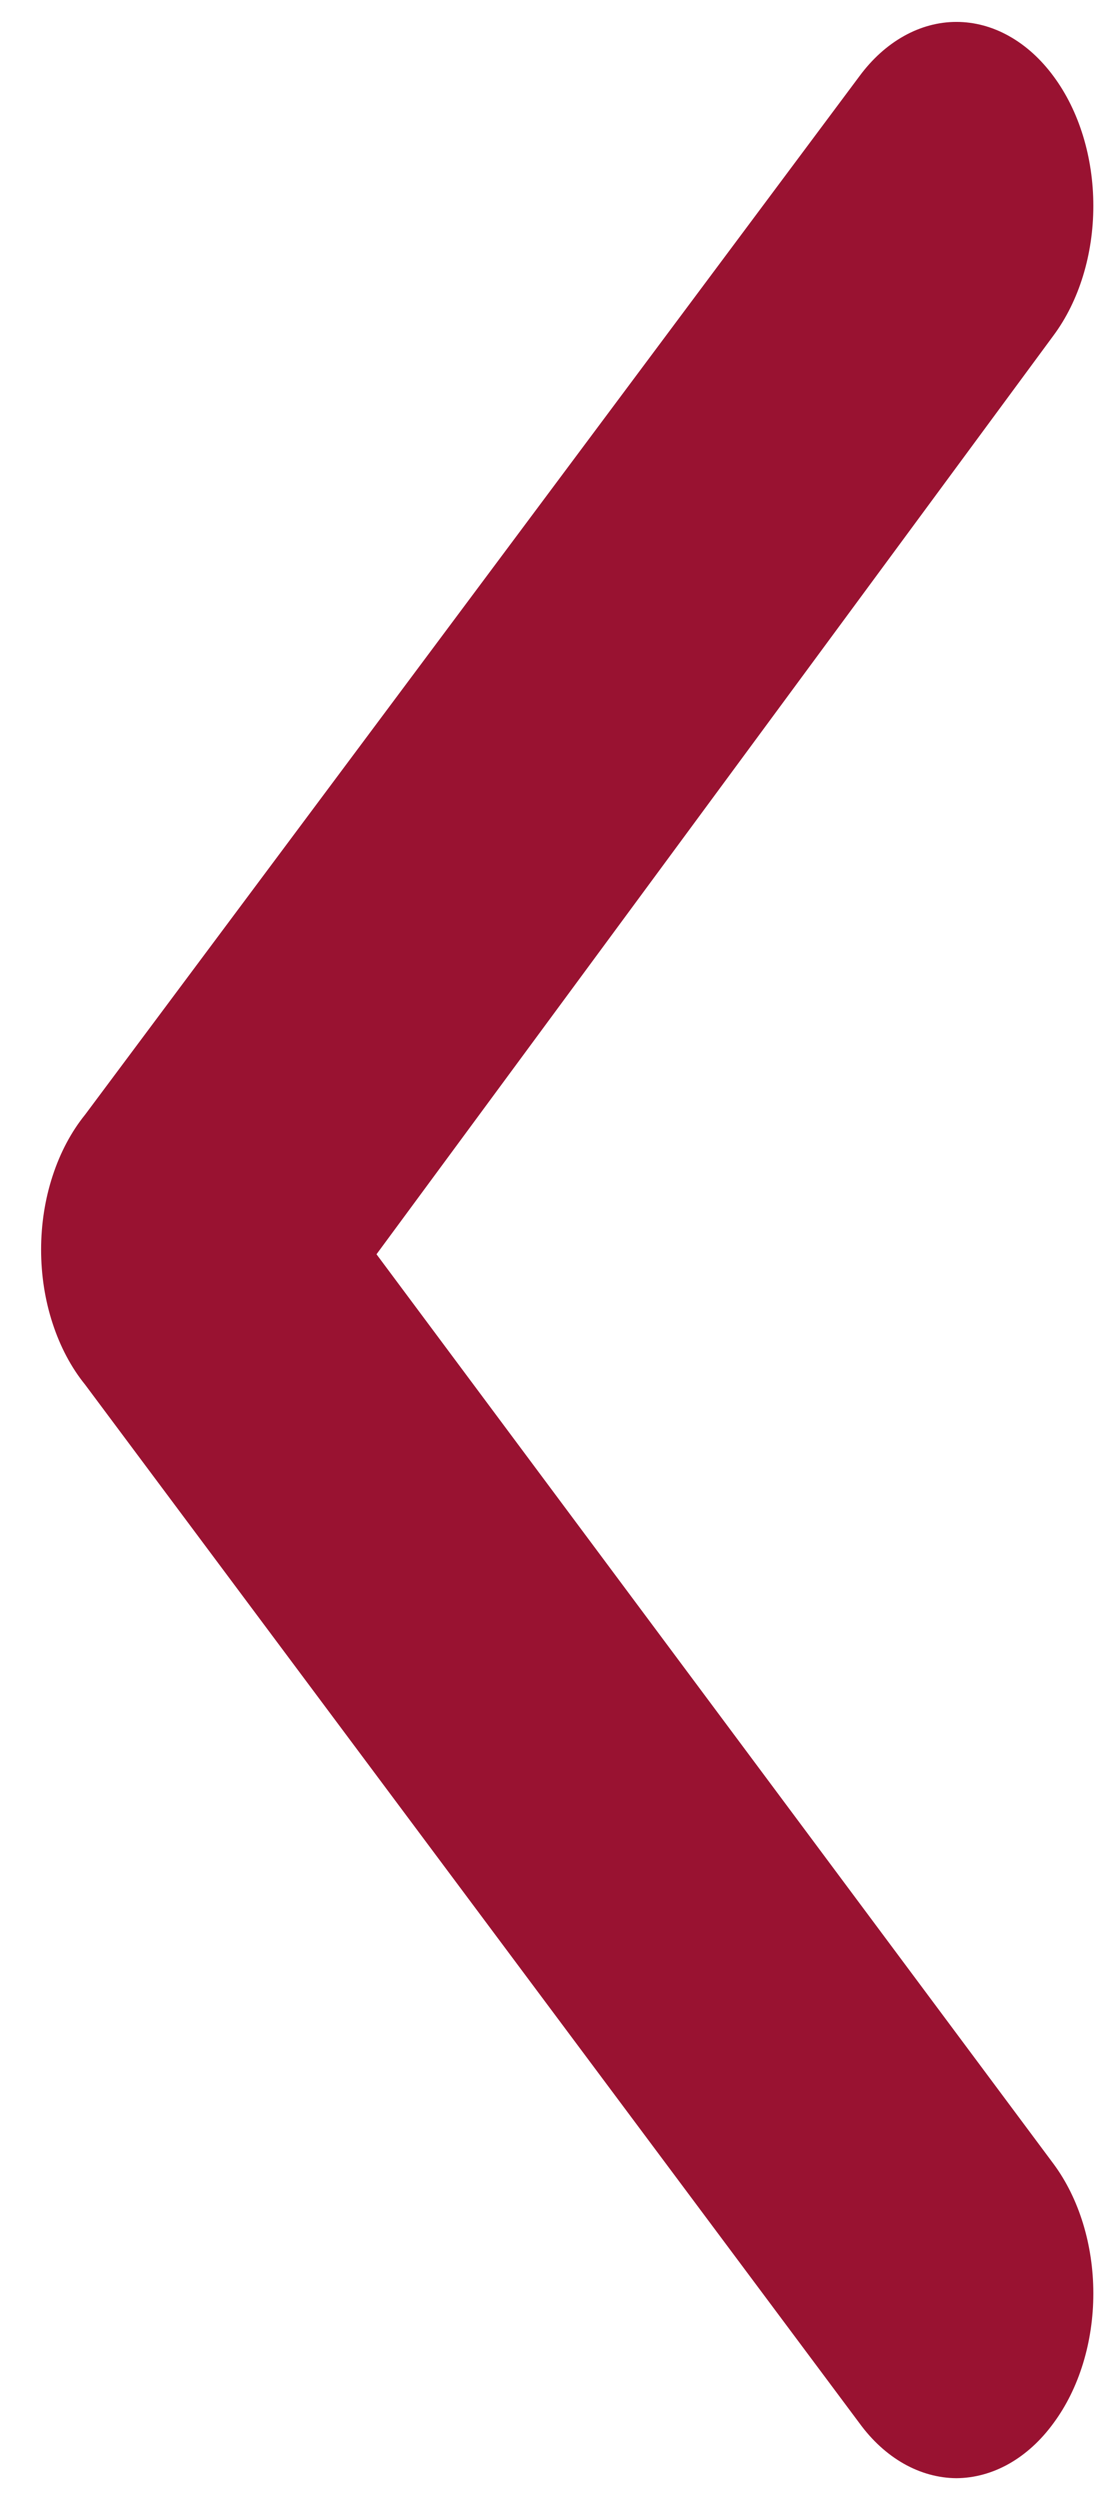 <svg width="17" height="38" viewBox="0 0 17 38" fill="none" xmlns="http://www.w3.org/2000/svg">
<path d="M1.295 16.941L13.067 1.16C13.26 0.898 13.49 0.69 13.744 0.548C13.997 0.406 14.269 0.333 14.543 0.333C14.818 0.333 15.09 0.406 15.343 0.548C15.597 0.69 15.827 0.898 16.02 1.16C16.408 1.683 16.625 2.391 16.625 3.129C16.625 3.867 16.408 4.575 16.02 5.098L5.725 19.064L16.02 32.89C16.408 33.414 16.625 34.122 16.625 34.859C16.625 35.597 16.408 36.305 16.02 36.829C15.828 37.093 15.598 37.303 15.344 37.447C15.091 37.59 14.819 37.665 14.543 37.667C14.268 37.665 13.996 37.59 13.743 37.447C13.489 37.303 13.259 37.093 13.067 36.829L1.295 21.047C1.083 20.786 0.915 20.468 0.8 20.115C0.684 19.762 0.625 19.38 0.625 18.994C0.625 18.608 0.684 18.227 0.8 17.873C0.915 17.52 1.083 17.203 1.295 16.941Z" fill="#991231"/>
</svg>
